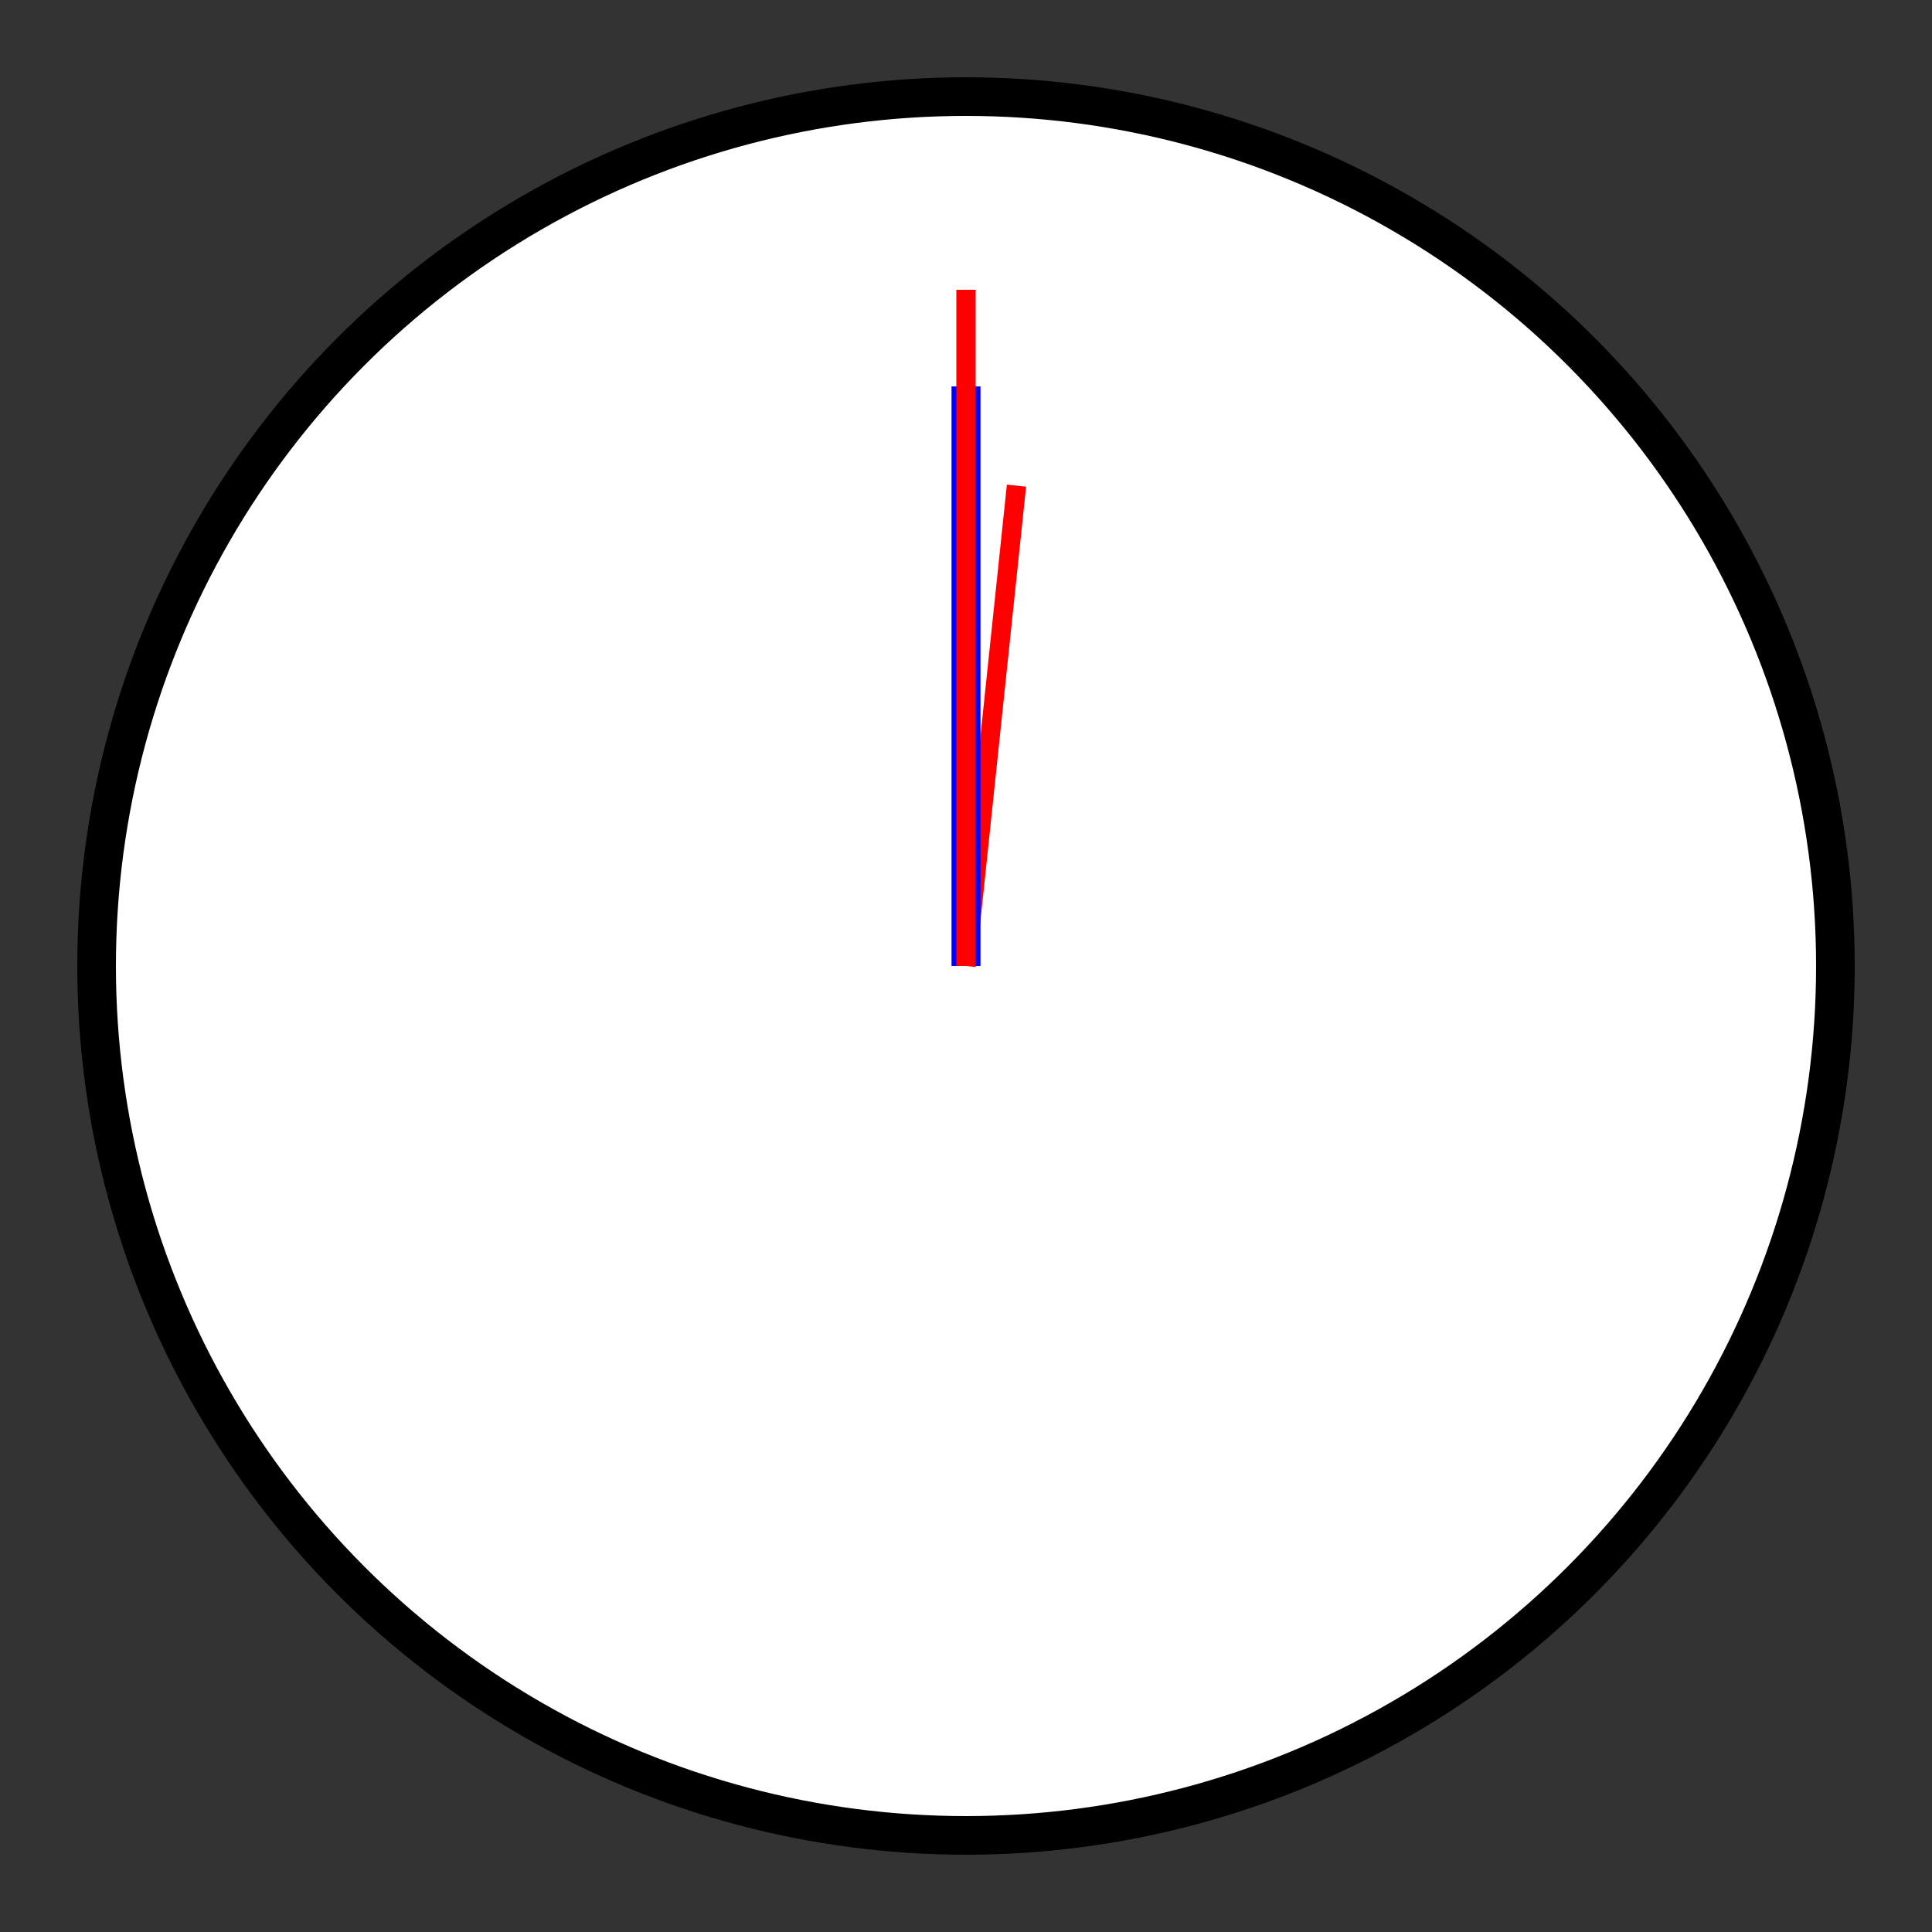 <svg width="200" height="200" viewBox="0 0 200 200" xmlns="http://www.w3.org/2000/svg">
<rect x="0" y="0" width="200" height="200" fill="#333333" stroke="none"/>
<circle cx="100" cy="100" r="90" stroke="black" stroke-width="4" fill="white" />
<line x1="100" y1="100" x2="100" y2="50" stroke="red" stroke-width="2" transform="rotate(123126.0, 100, 100)" />
<line x1="100" y1="100" x2="100" y2="40" stroke="blue" stroke-width="3" transform="rotate(259560.0, 100, 100)" />
<line x1="100" y1="100" x2="100" y2="30" stroke="red" stroke-width="2" transform="rotate(0.0, 100, 100)" />
</svg>